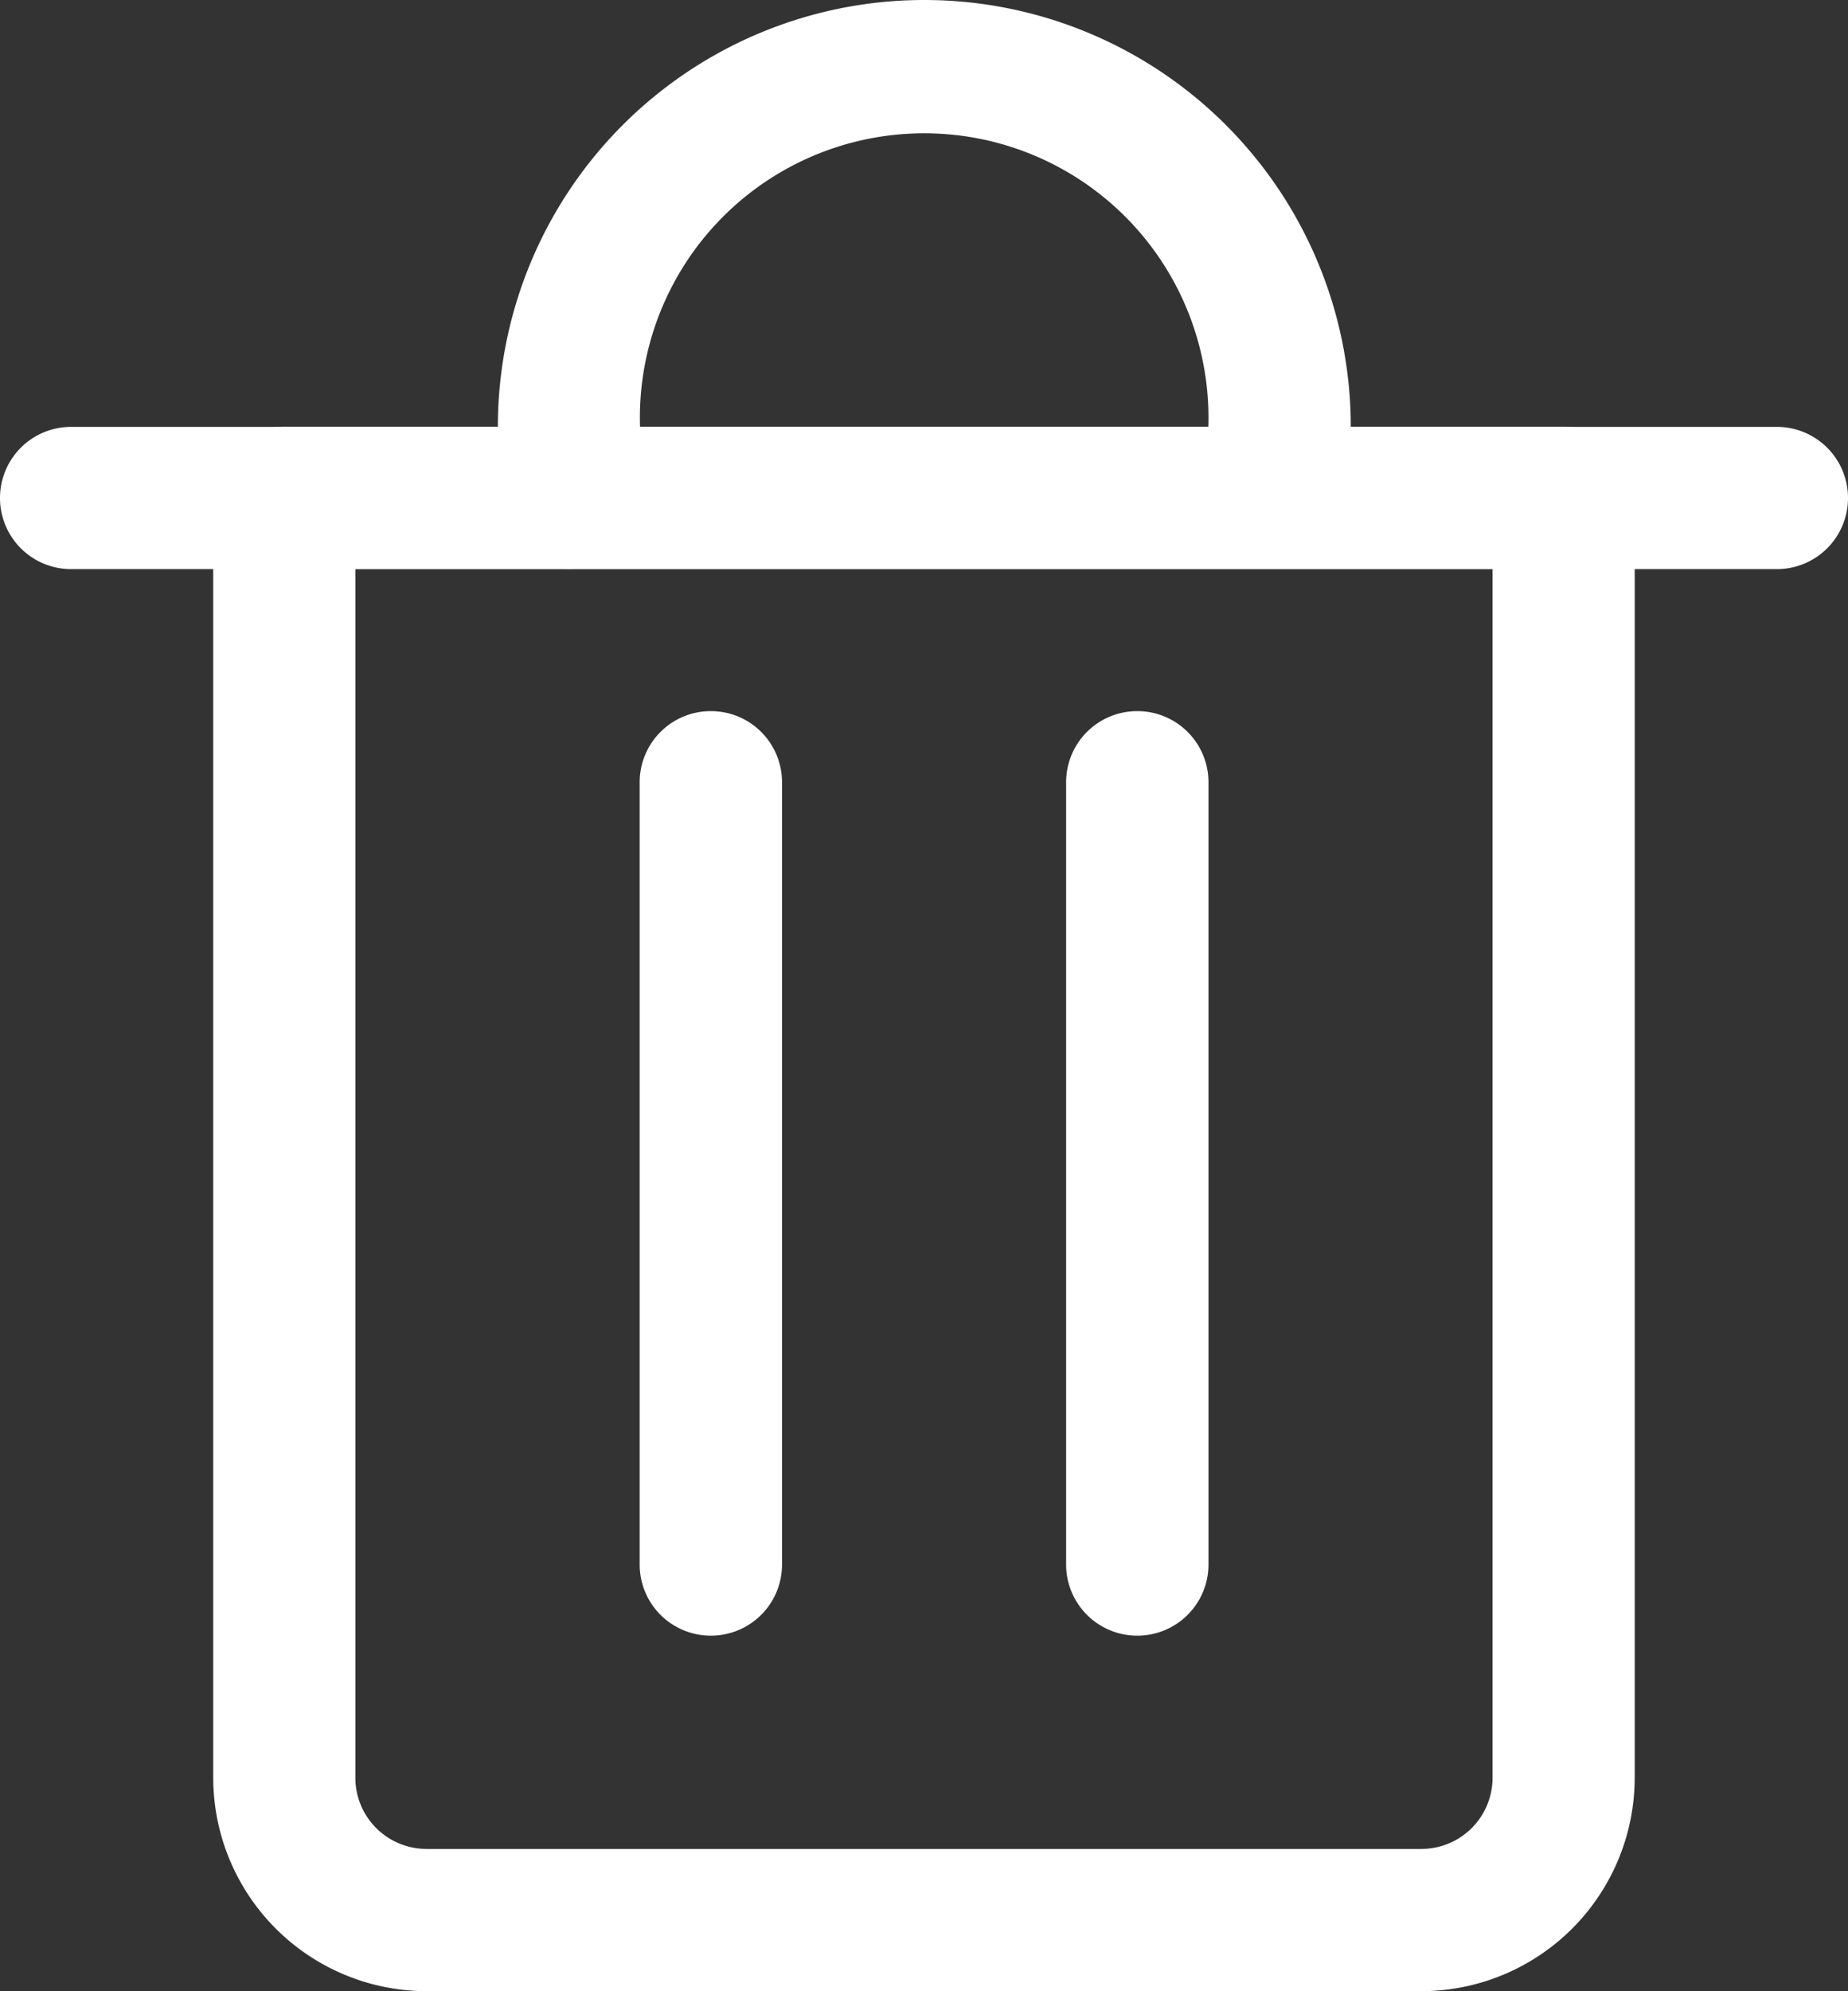 <svg xmlns="http://www.w3.org/2000/svg" width="26.339" height="28.365" viewBox="0 0 26.339 28.365">
  <rect x="0" y="0" width="26.339" height="28.365" fill="#333333" stroke="none"/>
  <g id="Interface_Delete_Bin_2_White" data-name="Interface Delete Bin 2 White" transform="translate(-111.429 -9)">
    <g id="Group_42" data-name="Group 42" transform="translate(111.429 9)">
      <path id="Line_1" data-name="Line 1" d="M3.9-19.4H-20.416a1.013,1.013,0,0,1-1.013-1.013,1.013,1.013,0,0,1,1.013-1.013H3.9A1.013,1.013,0,0,1,4.91-20.416,1.013,1.013,0,0,1,3.9-19.4Z" transform="translate(21.429 27.507)" fill="#fff"/>
      <path id="Path_4" data-name="Path 4" d="M86.727,128.571h18.234a1.013,1.013,0,0,1,1.013,1.013v18.234a3.043,3.043,0,0,1-3.039,3.039H88.753a3.043,3.043,0,0,1-3.039-3.039V129.584A1.013,1.013,0,0,1,86.727,128.571Zm17.221,2.026H87.74v17.221a1.014,1.014,0,0,0,1.013,1.013h14.182a1.014,1.014,0,0,0,1.013-1.013Z" transform="translate(-82.675 -122.493)" fill="#fff"/>
      <path id="Path_5" data-name="Path 5" d="M182.572,8.1a1.013,1.013,0,0,1-1.013-1.013V6.078a4.052,4.052,0,1,0-8.1,0V7.091a1.013,1.013,0,0,1-2.026,0V6.078a6.078,6.078,0,1,1,12.156,0V7.091A1.013,1.013,0,0,1,182.572,8.1Z" transform="translate(-164.337 0)" fill="#fff"/>
      <path id="Line_2" data-name="Line 2" d="M-20.416-8.259a1.013,1.013,0,0,1-1.013-1.013V-20.416a1.013,1.013,0,0,1,1.013-1.013A1.013,1.013,0,0,1-19.4-20.416V-9.272A1.013,1.013,0,0,1-20.416-8.259Z" transform="translate(30.546 31.559)" fill="#fff"/>
      <path id="Line_3" data-name="Line 3" d="M-20.416-8.259a1.013,1.013,0,0,1-1.013-1.013V-20.416a1.013,1.013,0,0,1,1.013-1.013A1.013,1.013,0,0,1-19.4-20.416V-9.272A1.013,1.013,0,0,1-20.416-8.259Z" transform="translate(36.624 31.559)" fill="#fff"/>
    </g>
  </g>
</svg>
